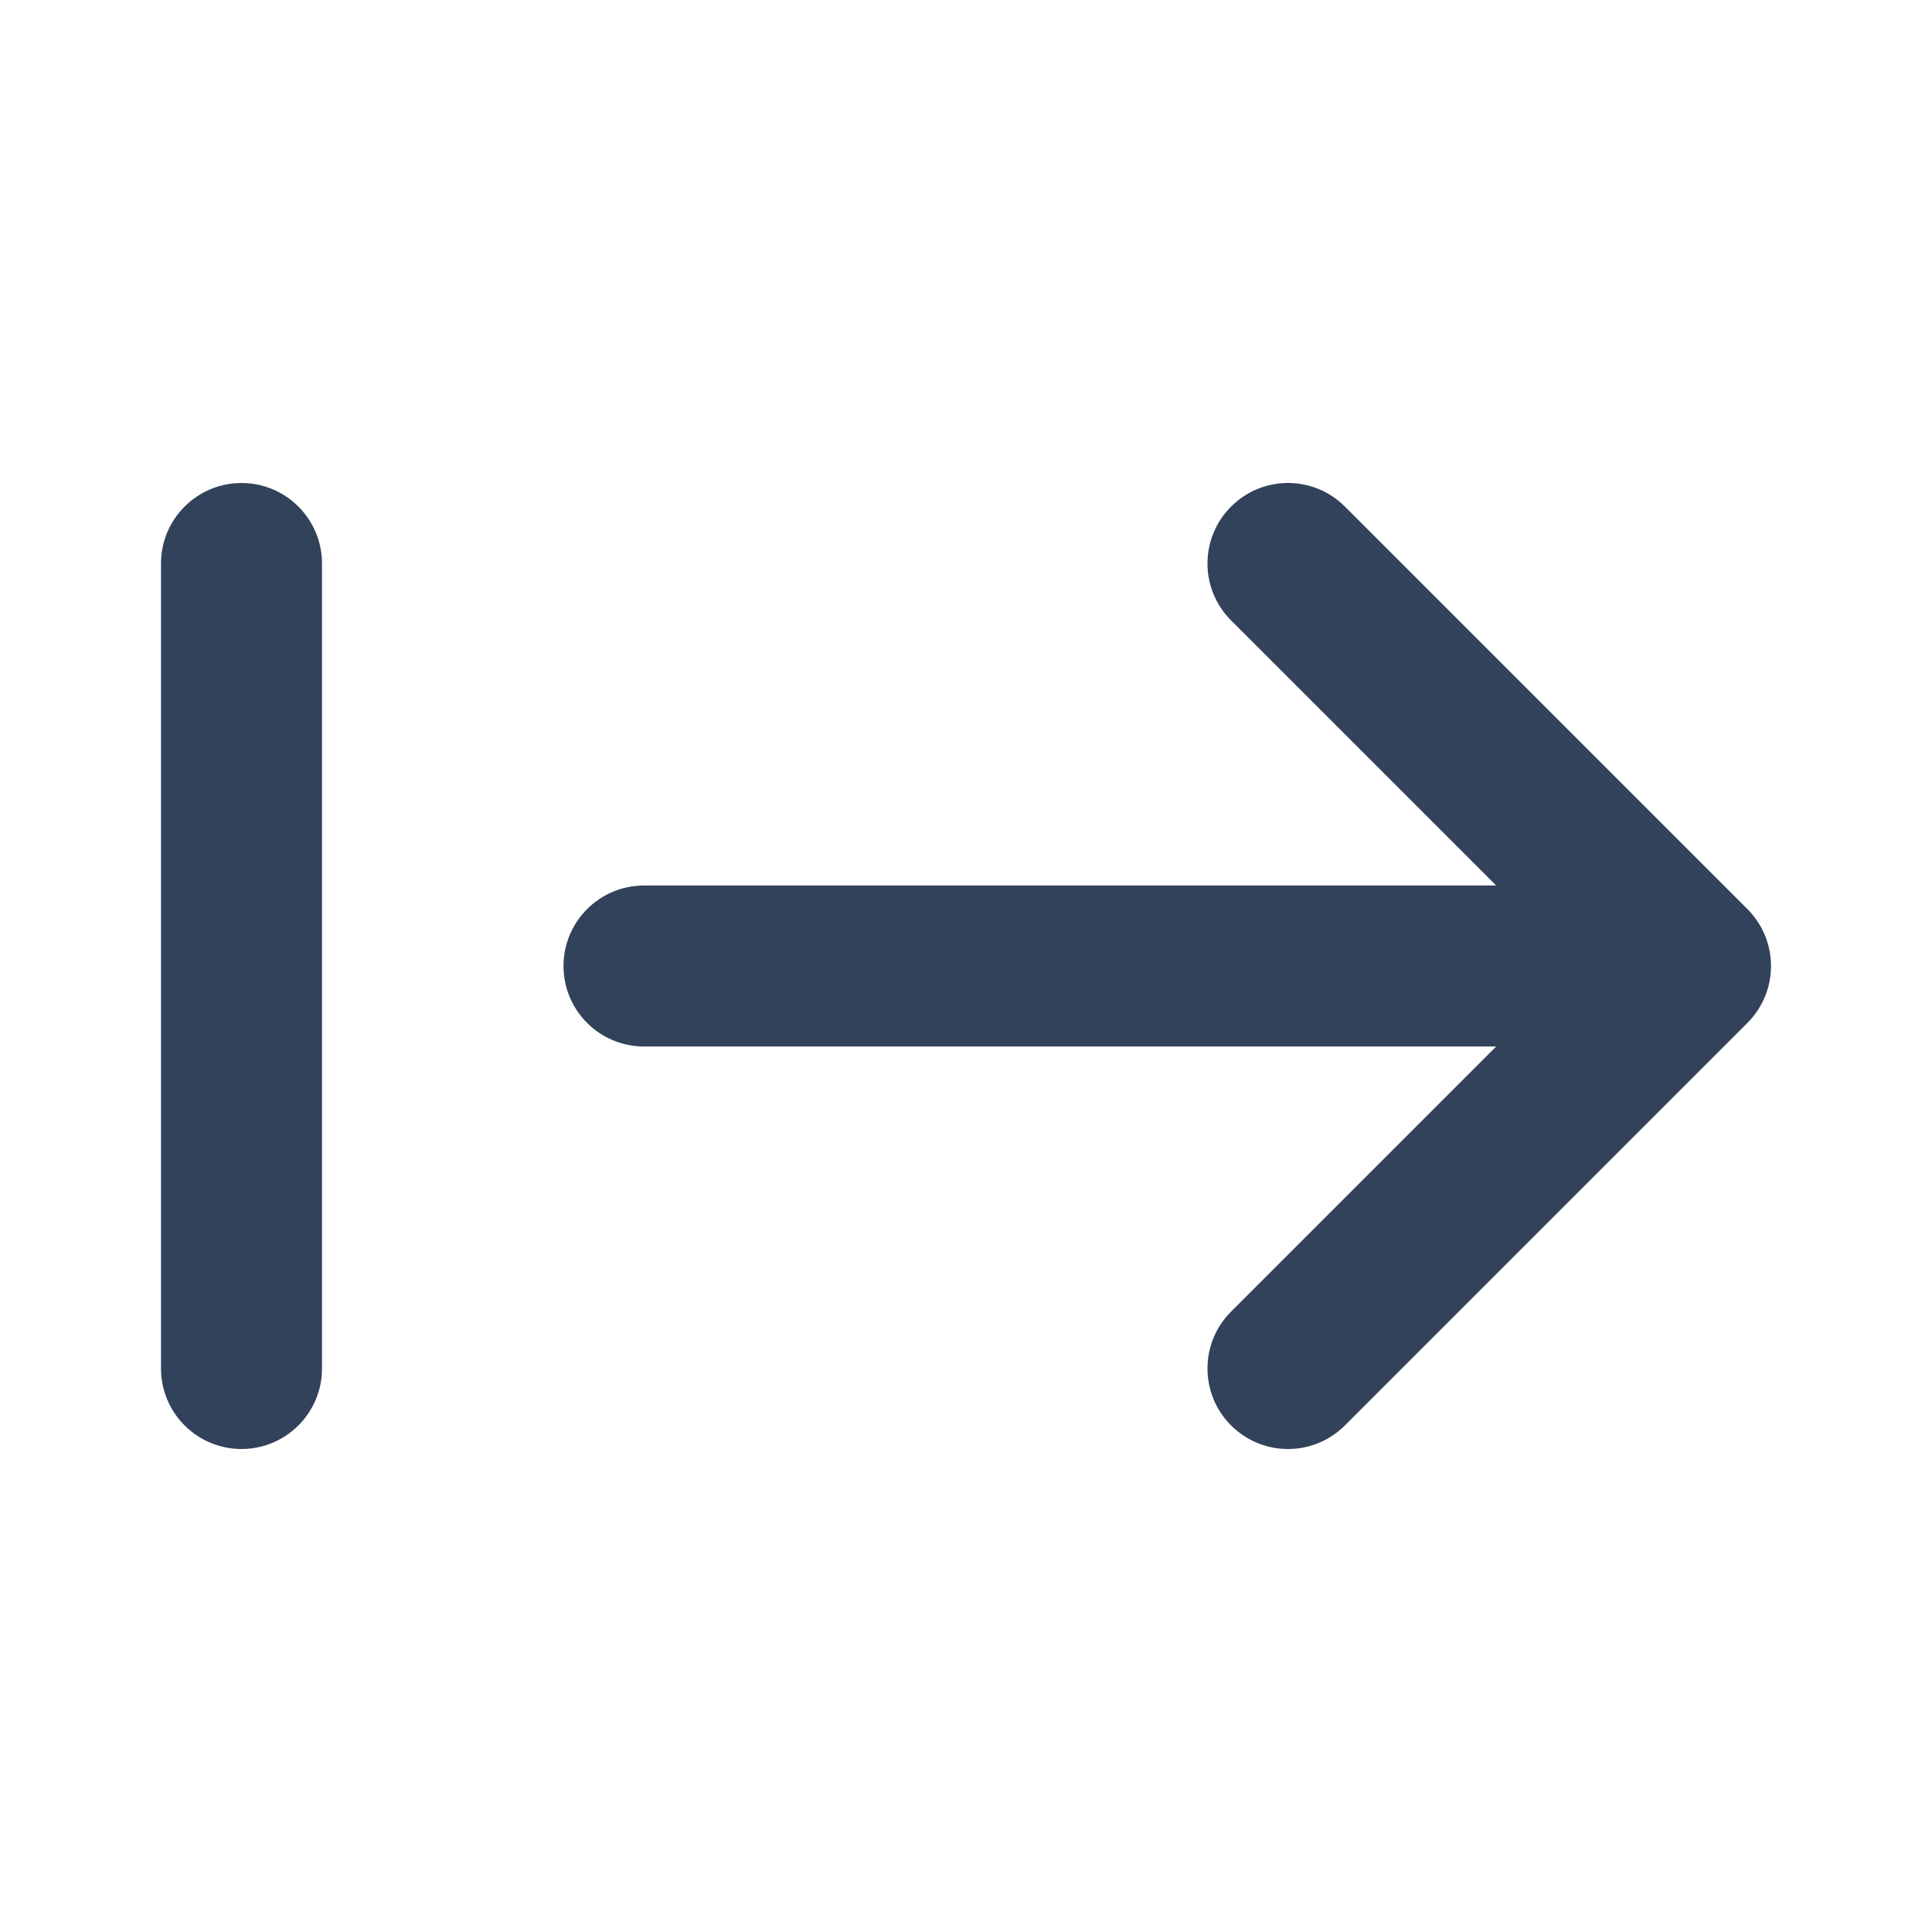 <svg width="24" height="24" viewBox="0 0 24 24" fill="none" xmlns="http://www.w3.org/2000/svg">
<path d="M4 7C4 6.448 3.552 6 3 6C2.448 6 2 6.448 2 7L4 7ZM2 17C2 17.552 2.448 18 3 18C3.552 18 4 17.552 4 17L2 17ZM16.707 6.293C16.317 5.902 15.683 5.902 15.293 6.293C14.902 6.683 14.902 7.317 15.293 7.707L16.707 6.293ZM21 12L21.707 12.707C21.895 12.52 22 12.265 22 12C22 11.735 21.895 11.48 21.707 11.293L21 12ZM15.293 16.293C14.902 16.683 14.902 17.317 15.293 17.707C15.683 18.098 16.317 18.098 16.707 17.707L15.293 16.293ZM8 11C7.448 11 7 11.448 7 12C7 12.552 7.448 13 8 13L8 11ZM2 7L2 17L4 17L4 7L2 7ZM15.293 7.707L20.293 12.707L21.707 11.293L16.707 6.293L15.293 7.707ZM20.293 11.293L15.293 16.293L16.707 17.707L21.707 12.707L20.293 11.293ZM21 11L8 11L8 13L21 13L21 11Z" fill="#33425B"/>
</svg>
